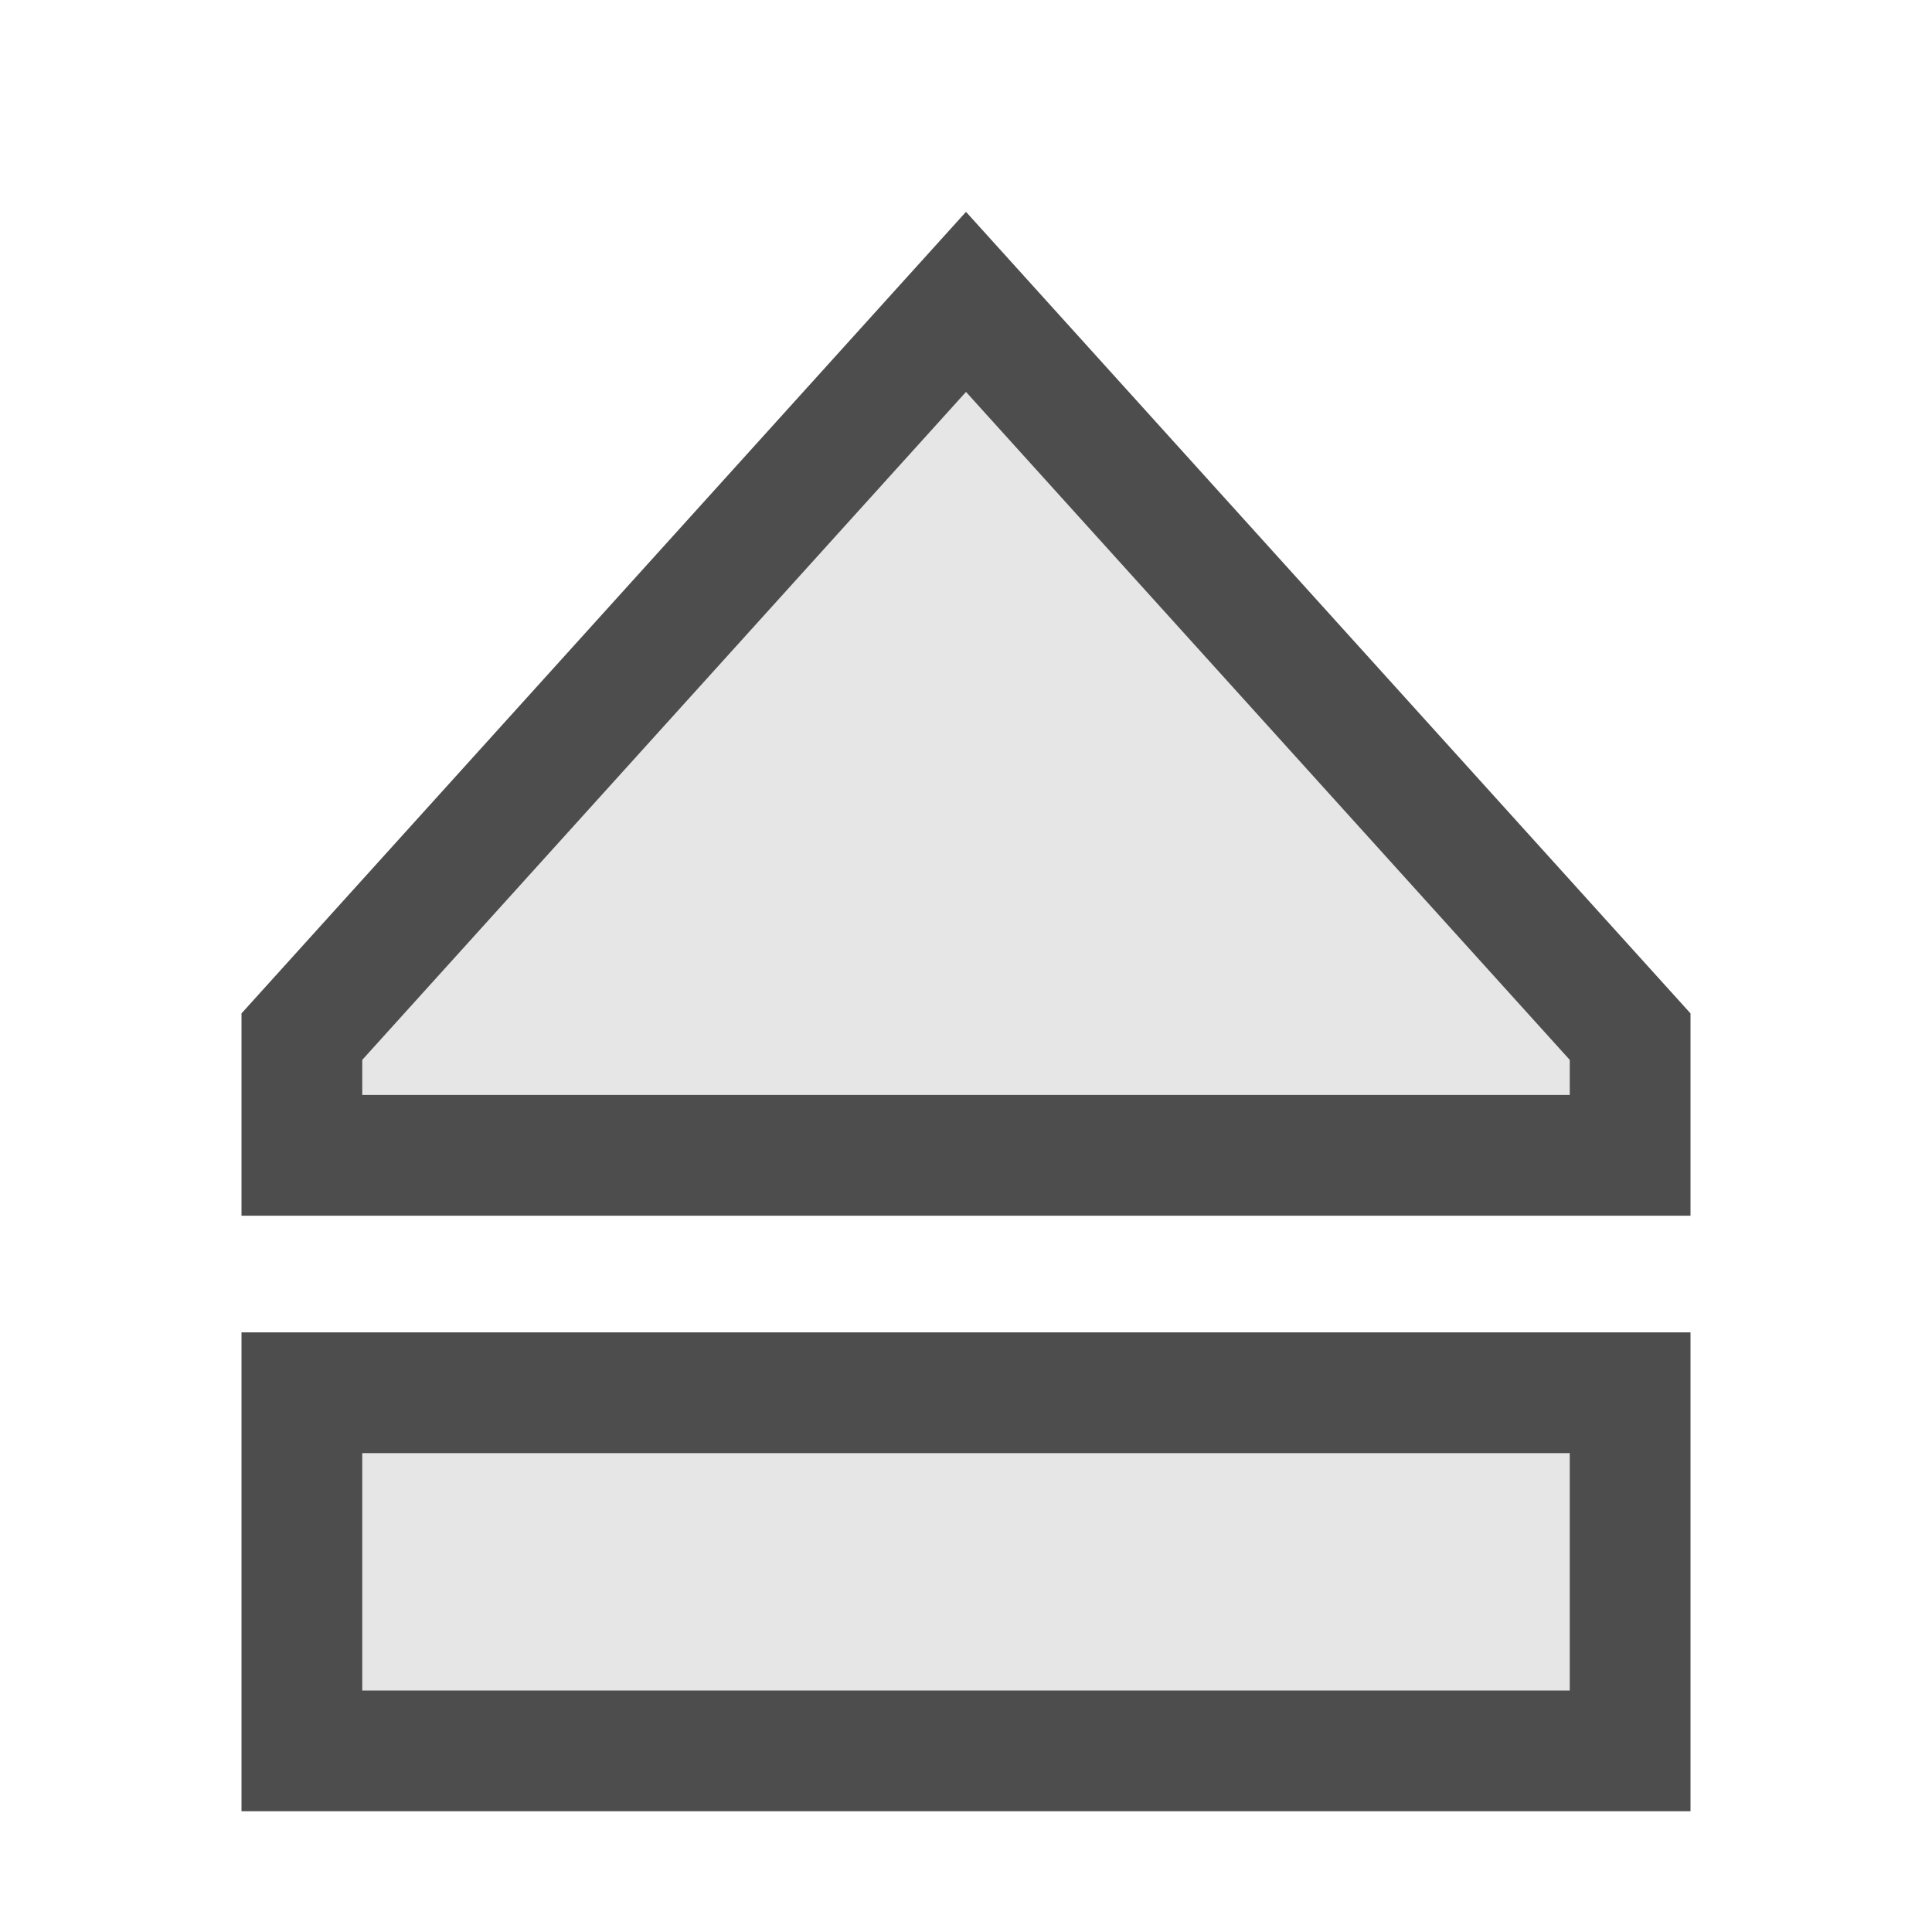 <?xml version="1.0" encoding="UTF-8" standalone="no"?>
<!-- Created with Inkscape (http://www.inkscape.org/) -->

<svg
   xmlns:dc="http://purl.org/dc/elements/1.1/"
   xmlns:cc="http://creativecommons.org/ns#"
   xmlns:rdf="http://www.w3.org/1999/02/22-rdf-syntax-ns#"
   xmlns:svg="http://www.w3.org/2000/svg"
   xmlns="http://www.w3.org/2000/svg"
   xmlns:sodipodi="http://sodipodi.sourceforge.net/DTD/sodipodi-0.dtd"
   xmlns:inkscape="http://www.inkscape.org/namespaces/inkscape"
   id="svg7384"
   style="enable-background:new"
   height="16"
   width="16"
   version="1.1"
   inkscape:version="0.91 r13725"
   sodipodi:docname="nemo-eject.svg">
  <defs
     id="defs9" />
  <sodipodi:namedview
     pagecolor="#ffffff"
     bordercolor="#666666"
     borderopacity="1"
     objecttolerance="10"
     gridtolerance="10"
     guidetolerance="10"
     inkscape:pageopacity="0"
     inkscape:pageshadow="2"
     inkscape:window-width="1920"
     inkscape:window-height="1026"
     id="namedview7"
     showgrid="true"
     inkscape:zoom="14.75"
     inkscape:cx="-4.6779661"
     inkscape:cy="8"
     inkscape:window-x="0"
     inkscape:window-y="0"
     inkscape:window-maximized="1"
     inkscape:current-layer="svg7384">
    <inkscape:grid
       type="xygrid"
       id="grid4137" />
  </sodipodi:namedview>
  <title
     id="title8473">Paper Symbolic Icon Theme</title>
  <path
     inkscape:connector-curvature="0"
     display="block"
     d="m 8,2.5 -5.5,6.085 0,0.983 11,0 0,-0.983 z M 2.5,11.534 2.5,14.5 l 11,0 0,-2.966 z"
     style="color:#ffffff;display:block;opacity:1;fill:#e6e6e6;stroke:#4d4d4d;stroke-width:1;stroke-miterlimit:4;stroke-dasharray:none;stroke-opacity:1;enable-background:accumulate"
     id="path696"
     sodipodi:nodetypes="ccccccccccc" />
</svg>
